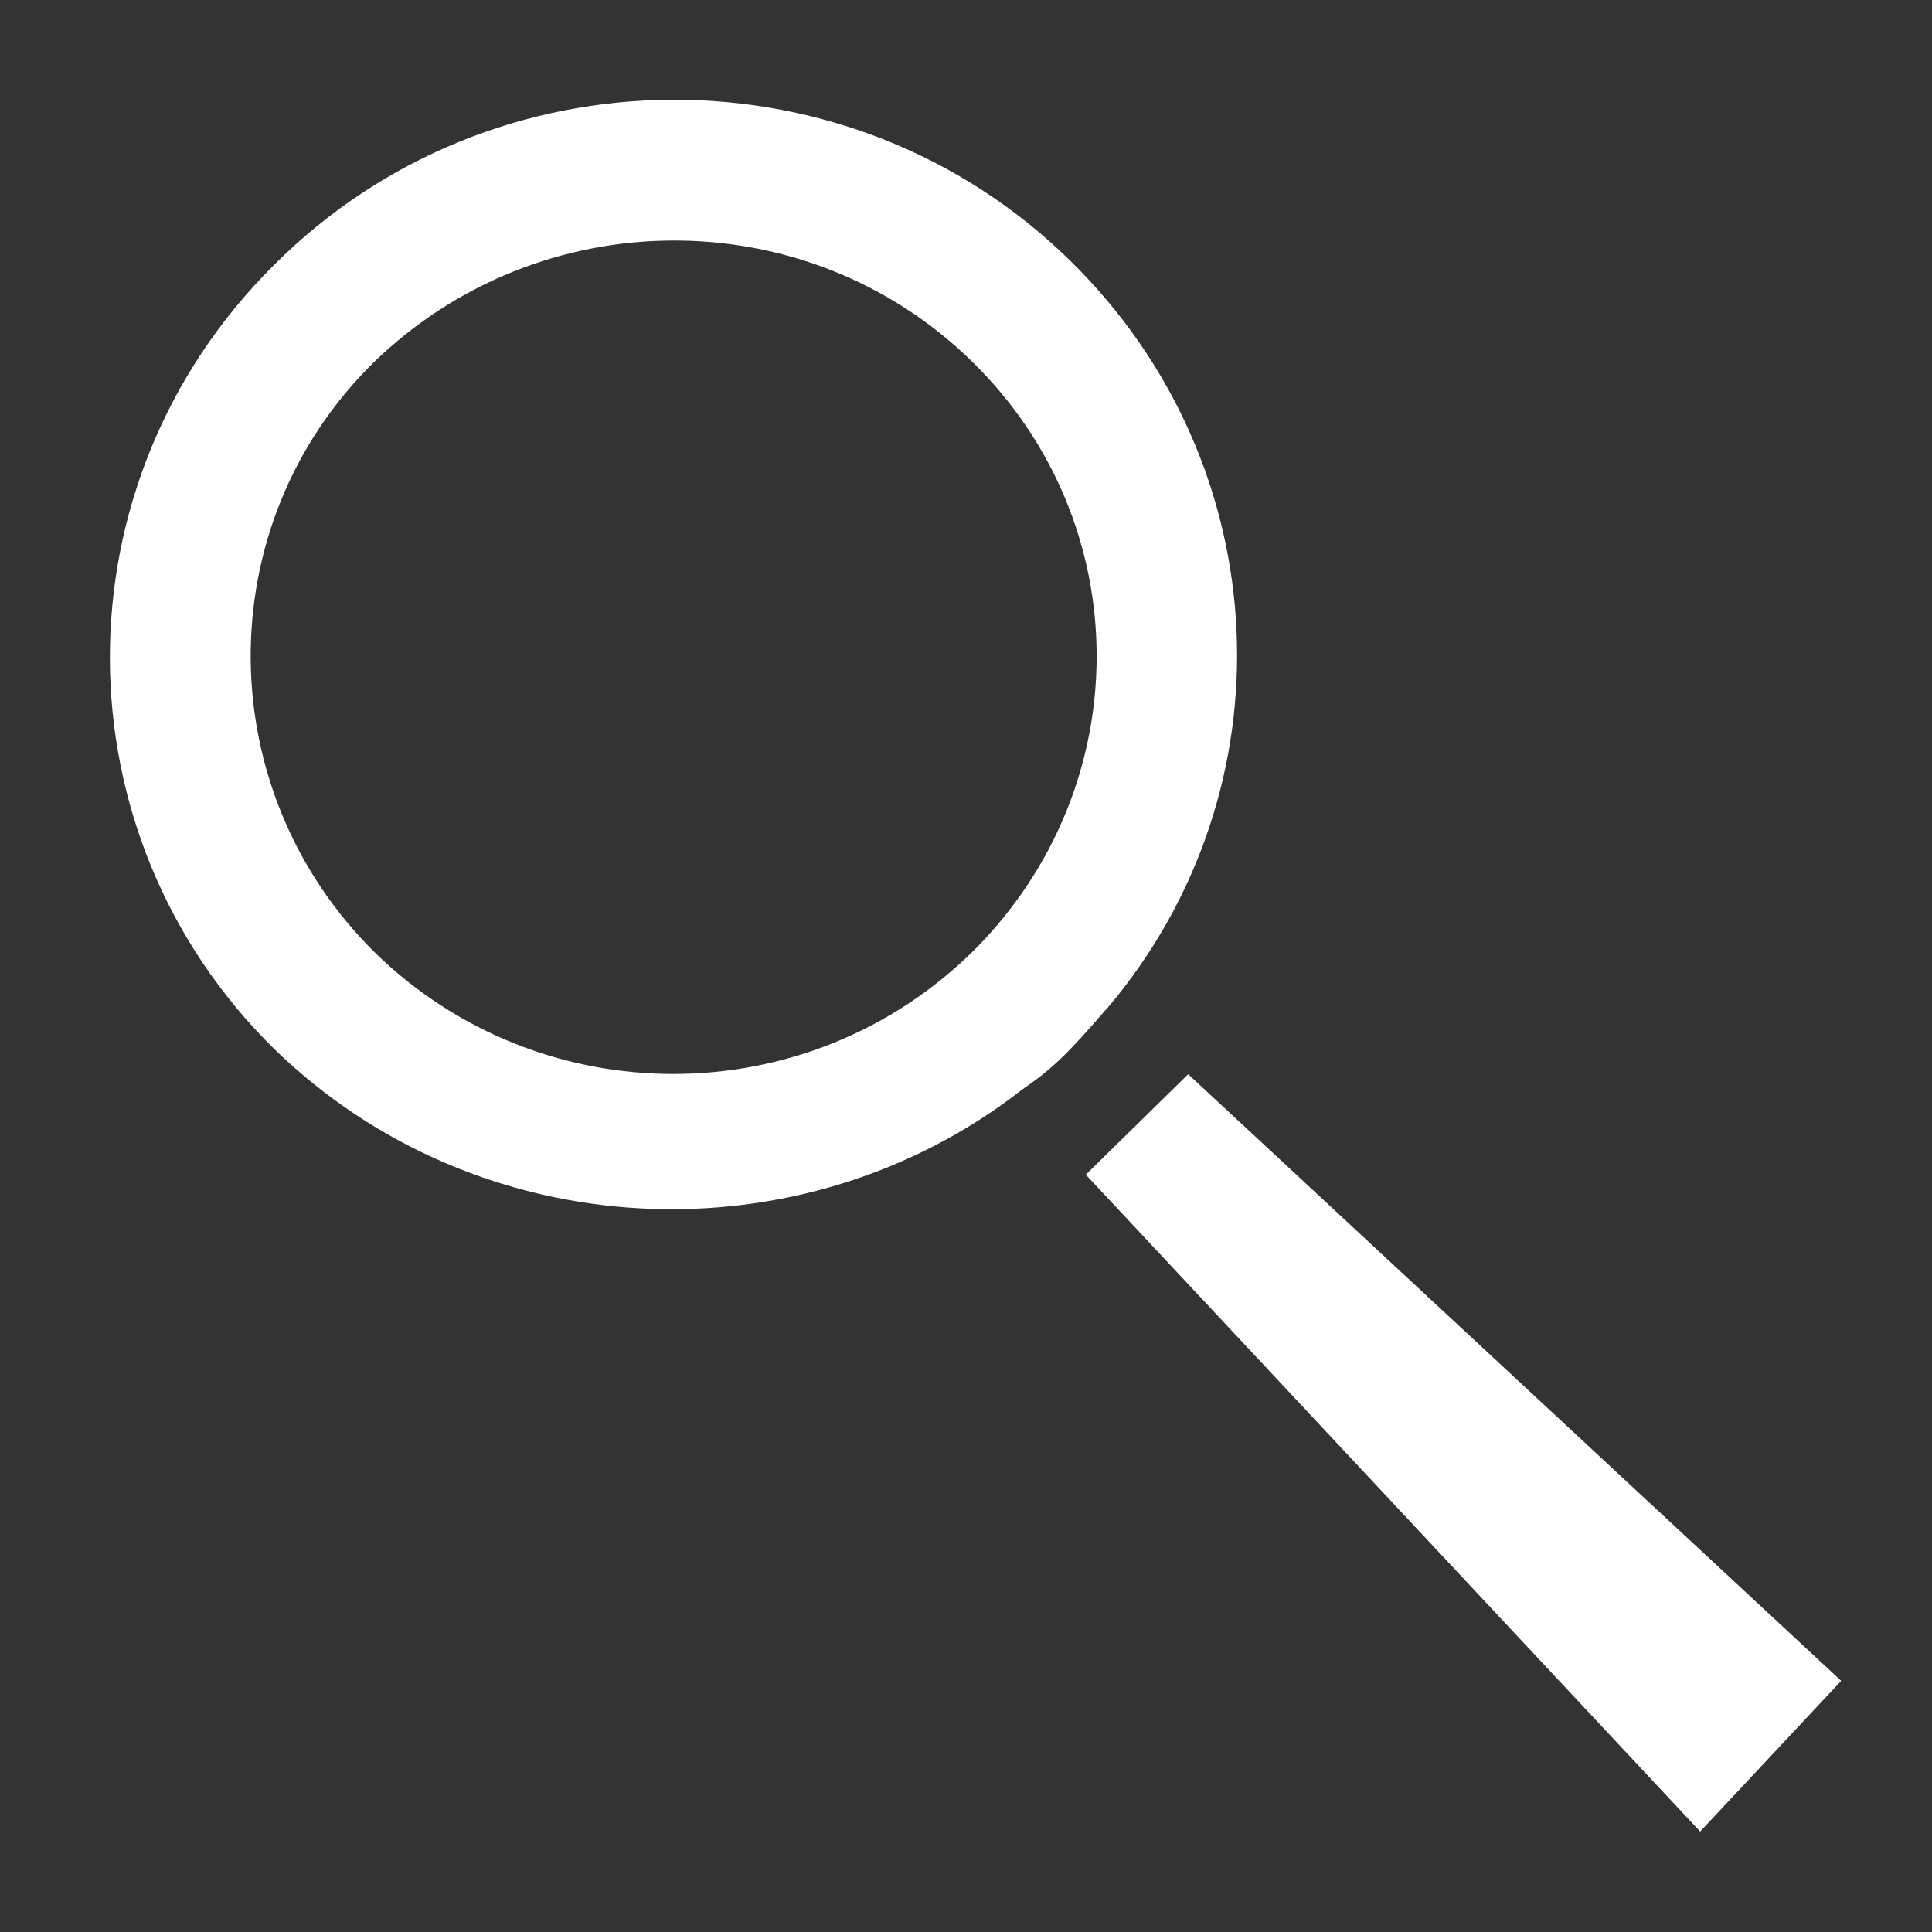 
<svg version="1.1" id="Слой_1" xmlns="http://www.w3.org/2000/svg" xmlns:xlink="http://www.w3.org/1999/xlink" x="0px" y="0px"
	 viewBox="0 0 100 100" style="enable-background:new 0 0 100 100;" xml:space="preserve">
<rect x="0" y="0" width="100" height="100" fill="#333333" stroke="none"/>
<g>
	<path fill="#ffffff" d="M14.2,13.7C25.5,2.4,44,2.3,55.4,13.5c10.8,10.6,11.5,27.4,1.9,38.7l-0.1,0.1c-1.9,2.2-2.7,3-4.3,4.1
		c-11.4,8.9-28.1,8.2-38.7-2.1C2.9,43.2,2.8,25,14.2,13.7z M19.4,49.3c8.6,8.4,22.4,8.4,31-0.1c8.5-8.5,8.5-22.1-0.1-30.5
		c-8.6-8.4-22.4-8.3-31,0.1C10.8,27.2,10.9,40.9,19.4,49.3z"/>
	<path fill="#ffffff" d="M95.3,87L88,94.8l-31.8-34l5.3-5.2L95.3,87z"/>
</g>
</svg>
